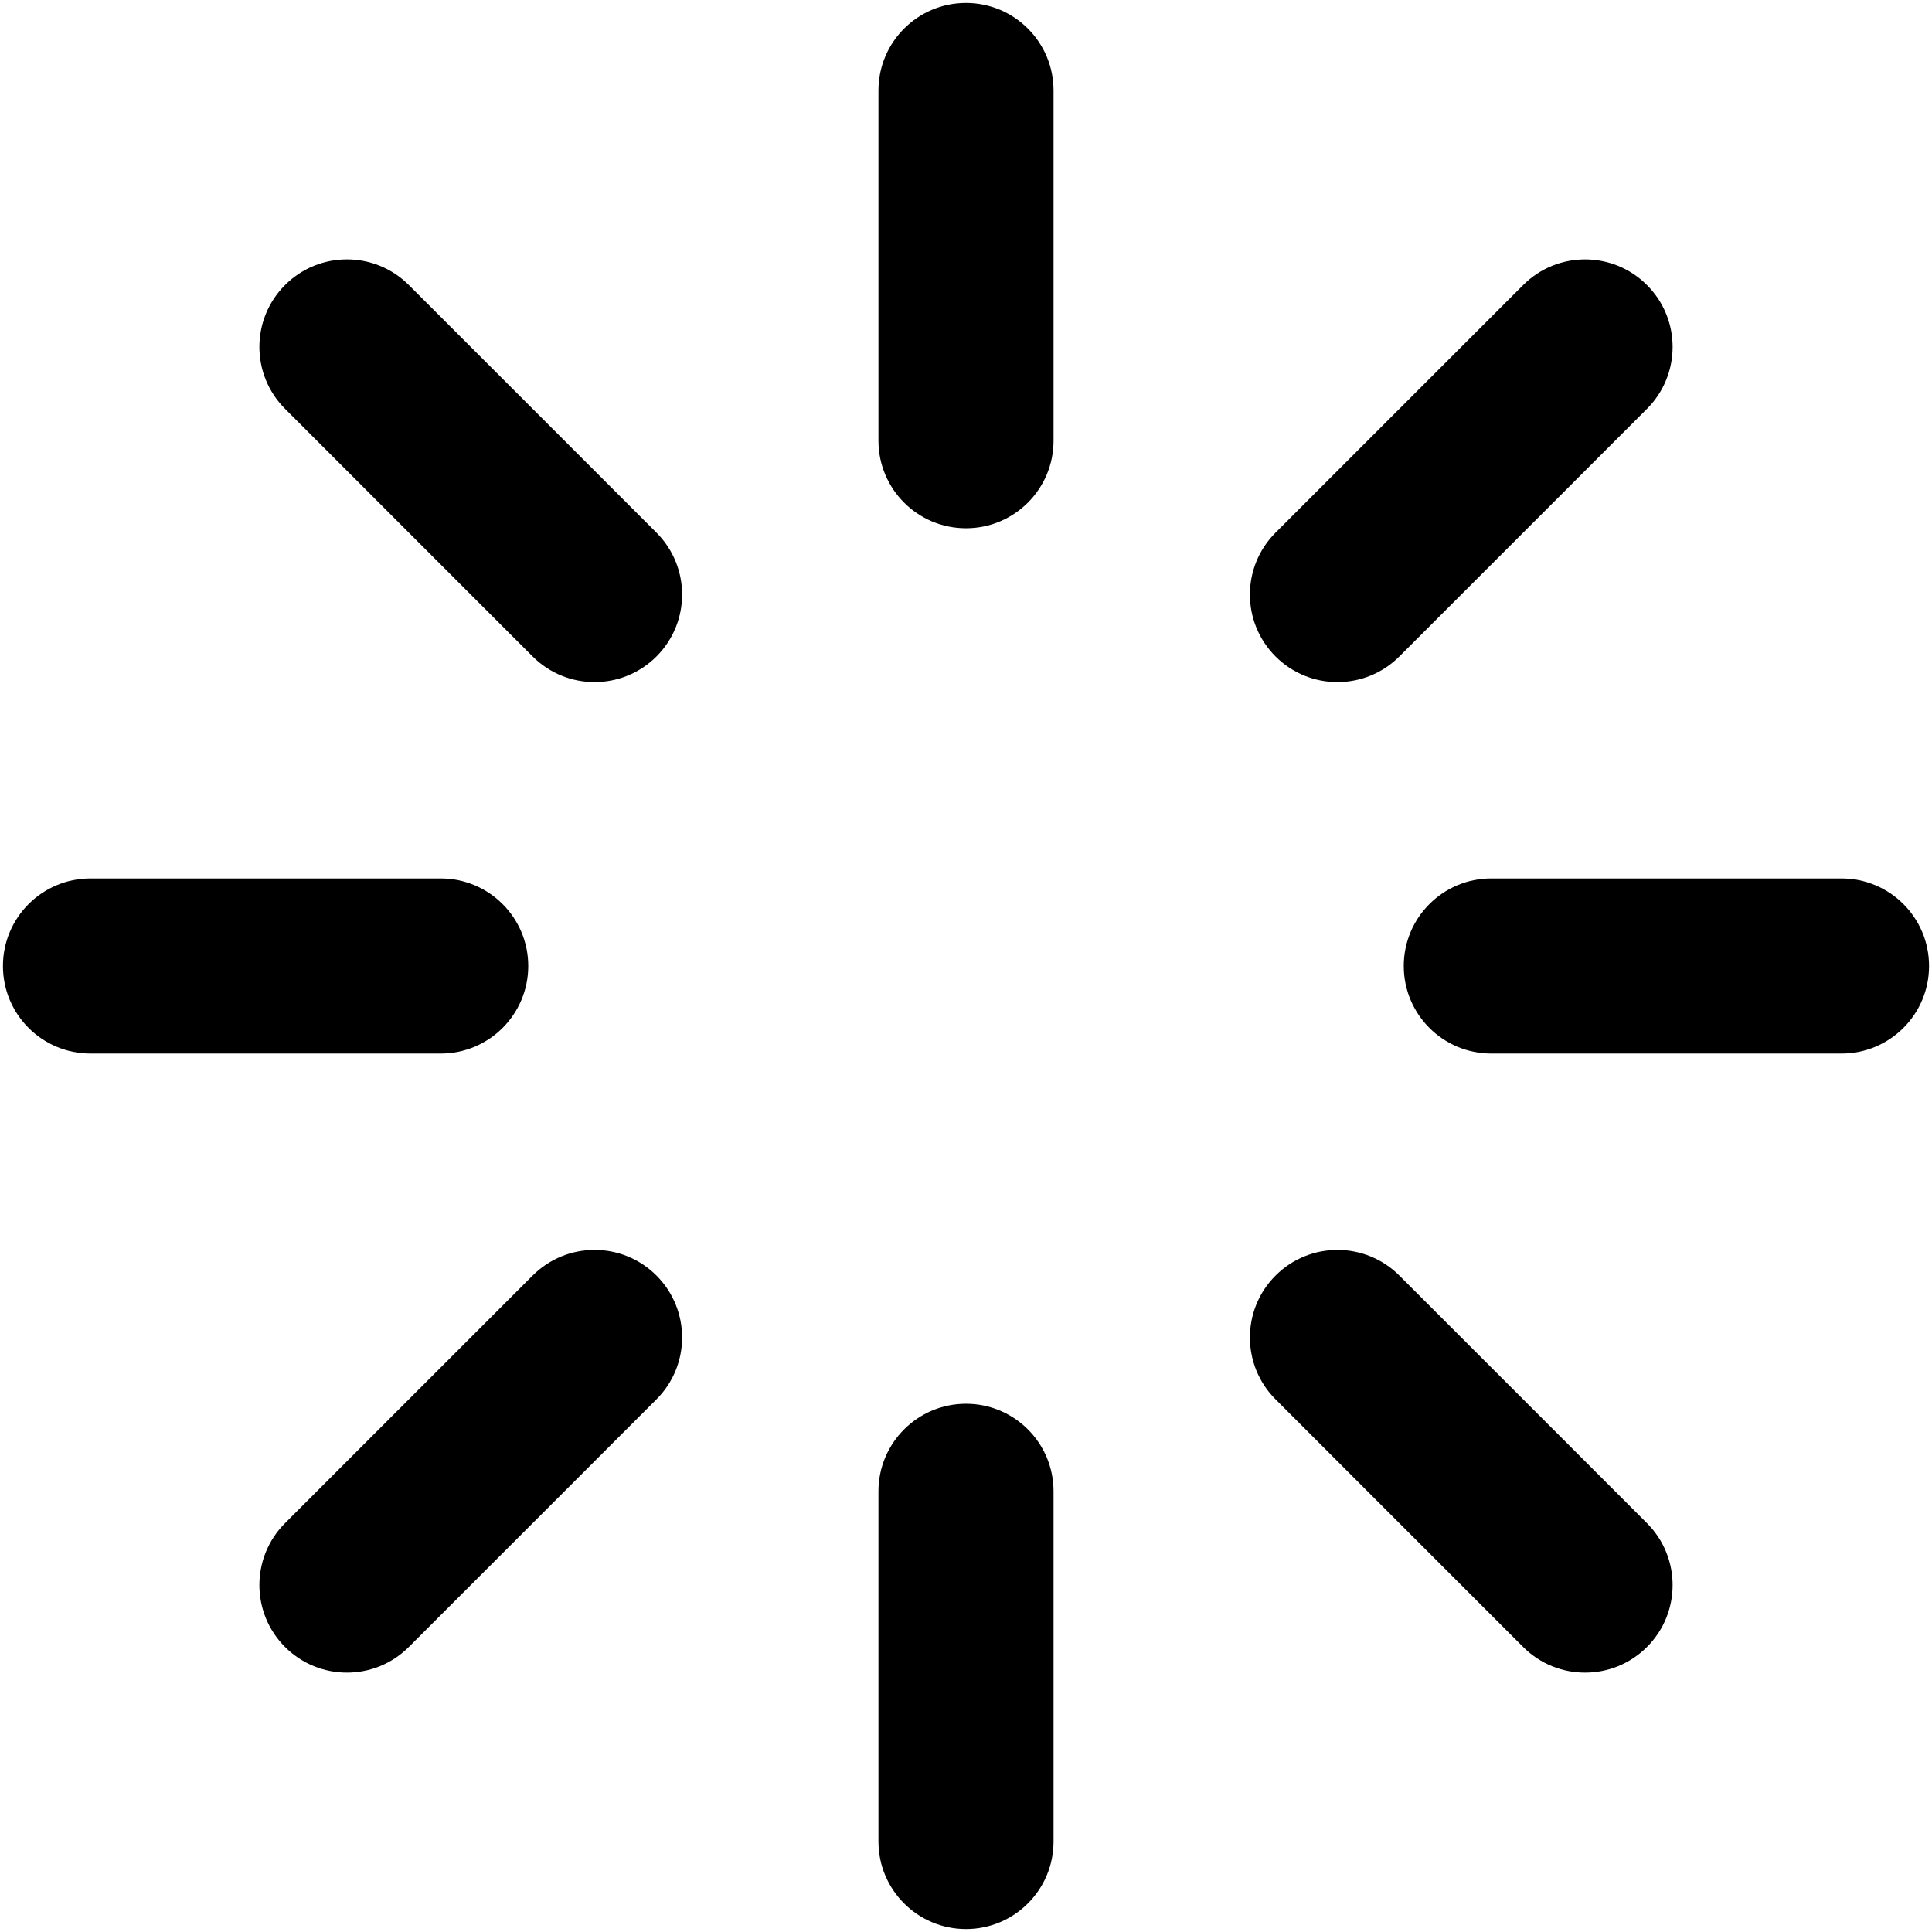<?xml version="1.0" encoding="utf-8"?>
<!-- Generator: Adobe Illustrator 15.0.0, SVG Export Plug-In . SVG Version: 6.00 Build 0)  -->
<!DOCTYPE svg PUBLIC "-//W3C//DTD SVG 1.1//EN" "http://www.w3.org/Graphics/SVG/1.1/DTD/svg11.dtd">
<svg version="1.1" id="spinner" xmlns="http://www.w3.org/2000/svg" xmlns:xlink="http://www.w3.org/1999/xlink" x="0px" y="0px"
	 width="512px" height="512px" viewBox="-208 -208 512 512" enable-background="new -208 -208 512 512" xml:space="preserve">
<g>
	<g>
		<path d="M-68.01,48c0-12.814-10.388-23.203-23.2-23.203h-92.808c-12.814,0-23.203,10.388-23.203,23.203
			c0,12.812,10.388,23.2,23.203,23.2h92.808C-78.398,71.2-68.01,60.812-68.01,48z M280.021,24.797H187.21
			c-12.812,0-23.199,10.388-23.199,23.203c0,12.812,10.388,23.2,23.199,23.2h92.811c12.812,0,23.2-10.389,23.2-23.2
			C303.221,35.186,292.832,24.797,280.021,24.797z M48-207.221c-12.814,0-23.203,10.388-23.203,23.203v92.808
			c0,12.812,10.388,23.2,23.203,23.2c12.812,0,23.2-10.388,23.2-23.2v-92.808C71.2-196.833,60.812-207.221,48-207.221z M48,164.011
			c-12.814,0-23.203,10.388-23.203,23.199v92.811c0,12.812,10.388,23.2,23.203,23.2c12.812,0,23.2-10.389,23.2-23.2V187.21
			C71.2,174.398,60.812,164.011,48,164.011z M-66.848,130.035l-65.615,65.615c-9.062,9.062-9.062,23.759,0,32.82
			c9.054,9.057,23.746,9.057,32.805,0l65.628-65.63c9.059-9.052,9.059-23.743,0-32.806
			C-43.092,120.969-57.781,120.969-66.848,130.035z M162.846-34.03l65.615-65.62c9.062-9.062,9.062-23.751,0-32.813
			c-9.052-9.062-23.749-9.062-32.806,0l-65.62,65.62c-9.066,9.062-9.066,23.751,0,32.813
			C139.092-24.971,153.778-24.971,162.846-34.03z M-99.658-132.468c-9.054-9.062-23.743-9.062-32.805,0
			c-9.062,9.059-9.062,23.751,0,32.81l65.615,65.628c9.062,9.059,23.756,9.059,32.818,0c9.059-9.062,9.059-23.751,0-32.813
			L-99.658-132.468z M162.846,130.035c-9.057-9.062-23.754-9.062-32.811,0c-9.066,9.057-9.066,23.743,0,32.806l65.62,65.63
			c9.057,9.057,23.749,9.057,32.806,0c9.062-9.062,9.062-23.759,0-32.82L162.846,130.035z"/>
	</g>
</g>
</svg>
